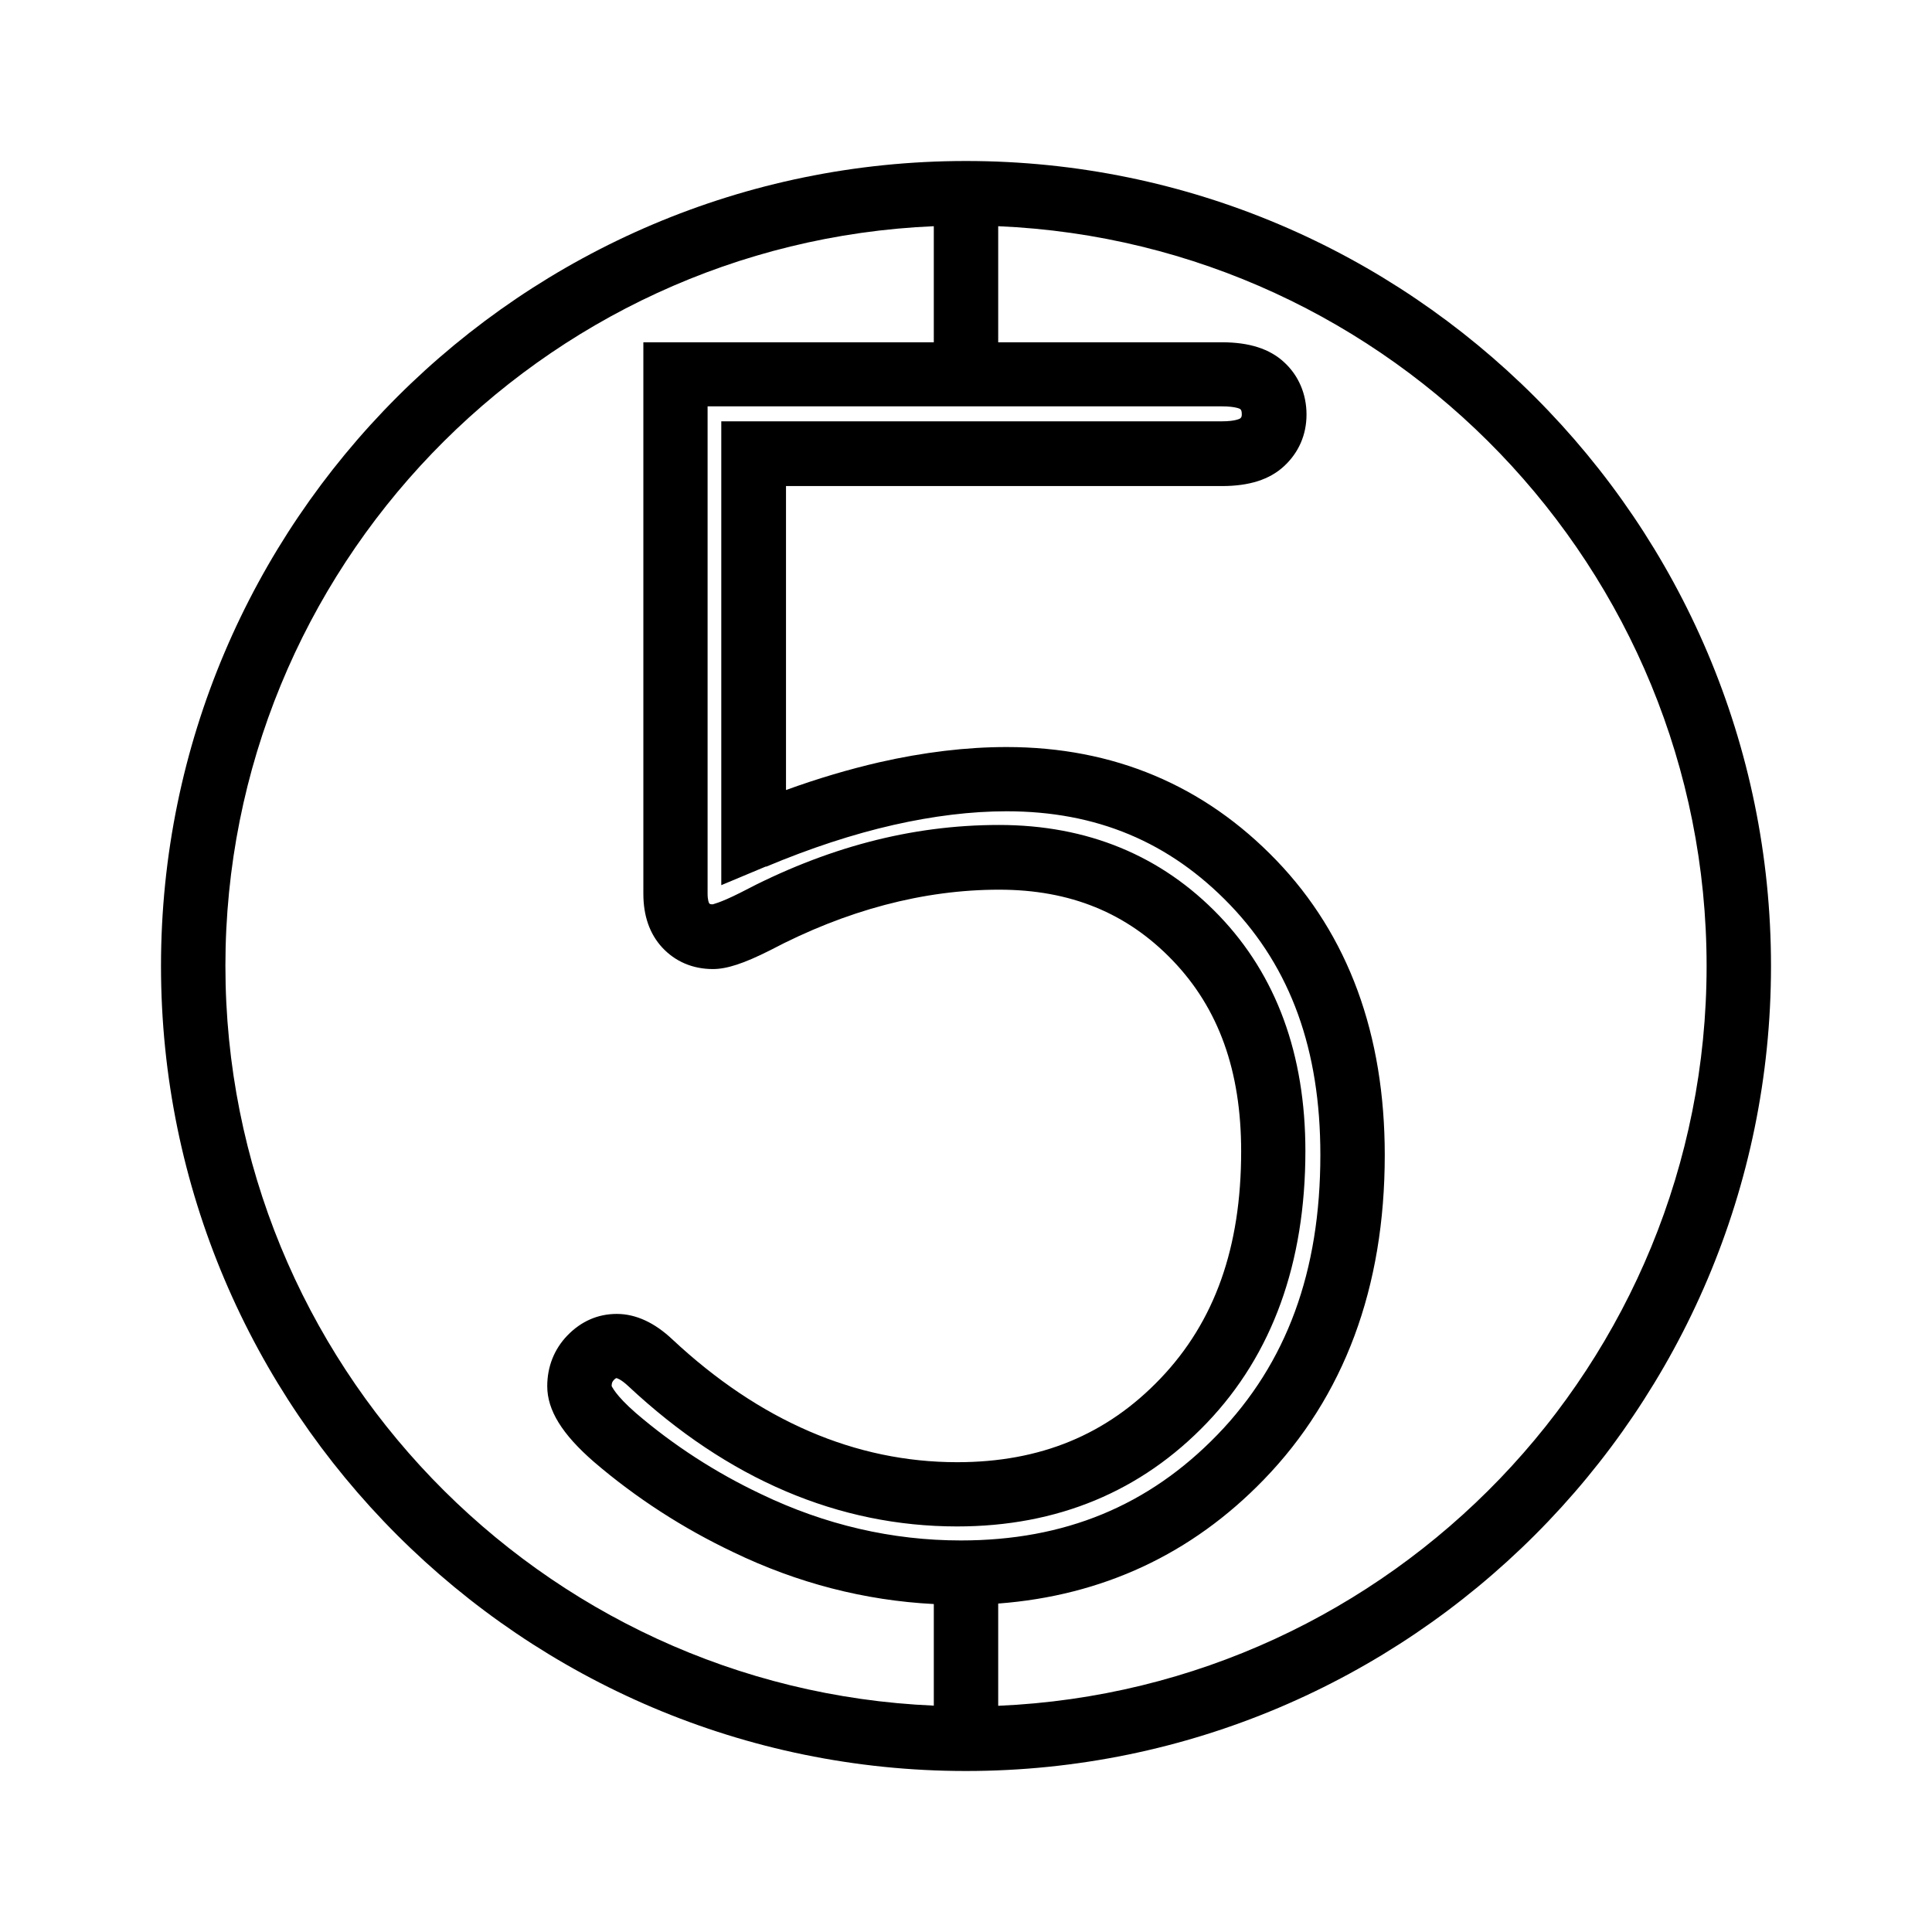 <?xml version="1.0" encoding="UTF-8"?>
<svg id="Livello_3" data-name="Livello 3" xmlns="http://www.w3.org/2000/svg" viewBox="0 0 120 120">
  <defs>
    <style>
      .cls-1 {
        fill: #000;
        stroke-width: 0px;
      }
    </style>
  </defs>
  <path class="cls-1" d="M110,60c0-27.57-22.43-50-50-50S10,32.43,10,60s22.43,50,50,50,50-22.43,50-50ZM47.59,53.83c2.74-1.15,5.39-2.02,7.9-2.59,2.47-.56,4.83-.85,7.03-.85,5.58,0,10.12,1.9,13.88,5.81,3.78,3.94,5.61,9.02,5.61,15.53,0,7.25-2.09,12.94-6.39,17.38-4.28,4.42-9.49,6.57-15.94,6.57-4.27,0-8.44-.97-12.41-2.88-2.83-1.34-5.45-3.04-7.77-5.03-1.3-1.13-1.5-1.68-1.51-1.68,0,0,0,0,0,0,0-.2.05-.28.14-.38.11-.11.14-.11.17-.11,0,0,.24.04.73.5,6.18,5.78,13.06,8.71,20.42,8.71,6.22,0,11.44-2.17,15.52-6.44,4.06-4.25,6.11-9.93,6.11-16.88,0-5.99-1.8-10.91-5.36-14.62-3.58-3.73-8.18-5.63-13.67-5.63s-10.78,1.42-16.07,4.21c-1.31.66-1.75.72-1.71.72-.16,0-.19-.03-.21-.05-.03-.03-.11-.21-.11-.62v-30.26h31.94c.86,0,1.13.16,1.13.16.06.05.11.1.11.33,0,.15-.03.2-.1.26,0,0-.26.18-1.15.18h-31.08v28.81l2.77-1.16ZM14,60c0-24.69,19.56-44.9,44-45.95v7.21h-18.04v34.26c0,1.36.39,2.48,1.16,3.32.81.88,1.9,1.35,3.16,1.35.86,0,1.91-.34,3.54-1.16,4.74-2.5,9.54-3.77,14.24-3.77,4.41,0,7.94,1.44,10.78,4.4,2.86,2.98,4.25,6.86,4.25,11.85,0,5.97-1.64,10.58-5.01,14.11-3.34,3.5-7.47,5.2-12.63,5.2-6.32,0-12.27-2.57-17.68-7.62-1.11-1.05-2.28-1.59-3.46-1.59s-2.22.46-3.07,1.34c-.82.85-1.25,1.94-1.25,3.15,0,1.49.92,2.98,2.9,4.7,2.6,2.23,5.52,4.12,8.66,5.61,3.98,1.92,8.16,3,12.45,3.22v6.31c-24.44-1.05-44-21.26-44-45.95ZM62,105.95v-6.35c6.48-.49,12.02-3.07,16.5-7.7,4.99-5.15,7.51-11.93,7.51-20.16,0-7.49-2.26-13.65-6.73-18.3-4.49-4.67-10.13-7.04-16.76-7.04-2.49,0-5.16.32-7.92.95-1.86.43-3.8,1-5.78,1.72v-18.88h27.08c1.69,0,2.95-.4,3.85-1.23.91-.84,1.4-1.95,1.4-3.21s-.48-2.42-1.4-3.26c-.89-.82-2.15-1.23-3.85-1.23h-13.9v-7.21c24.44,1.05,44,21.26,44,45.95s-19.56,44.9-44,45.95Z"/>
</svg>